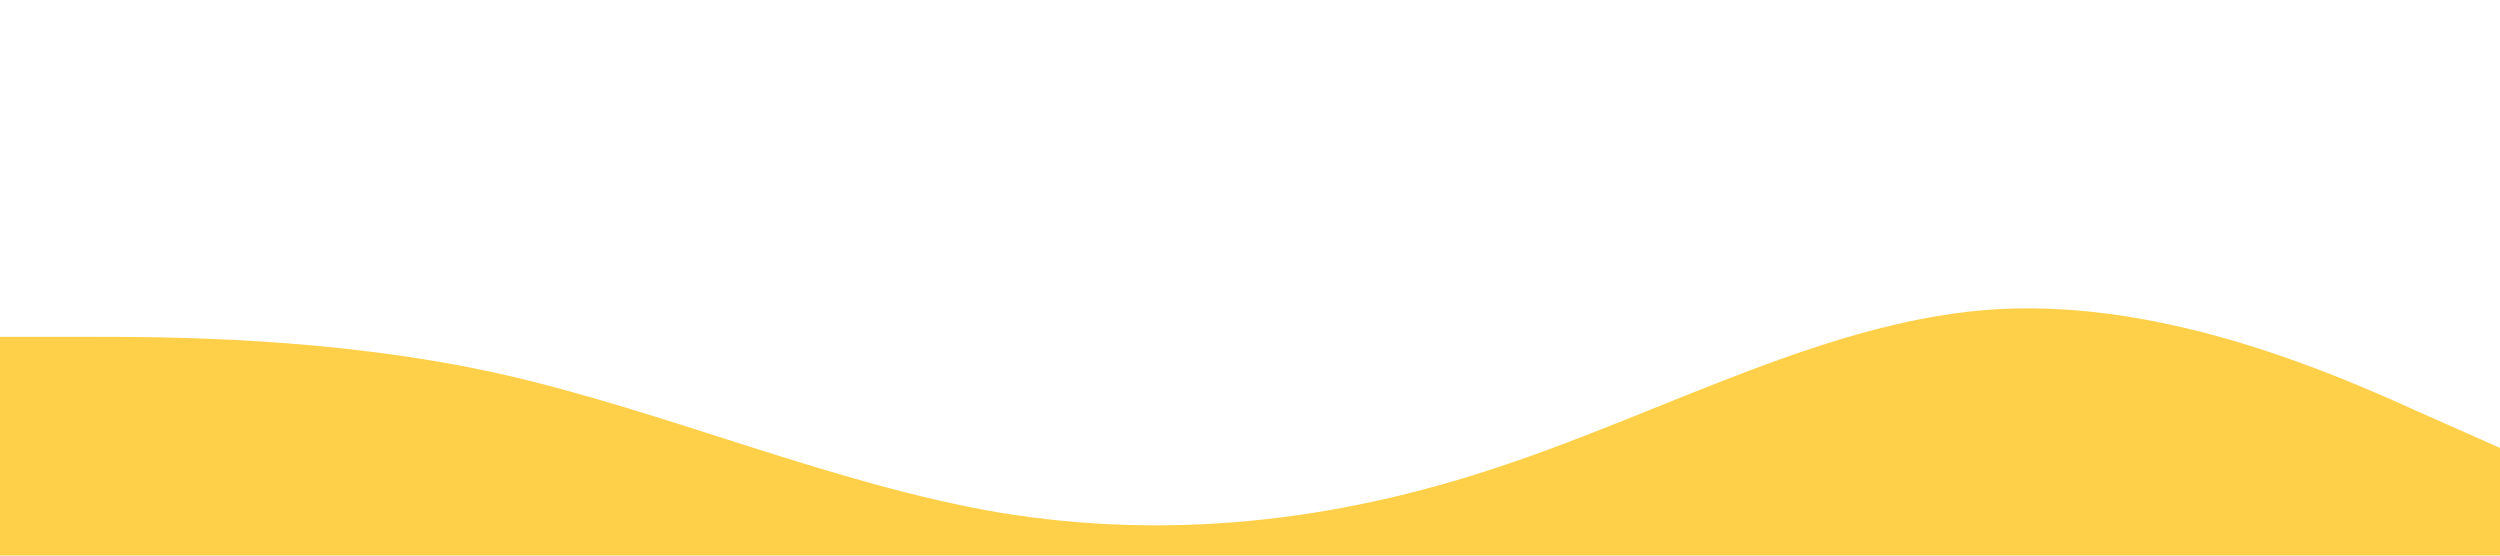 <svg version="1.2" xmlns="http://www.w3.org/2000/svg" viewBox="0 0 1440 320" width="1440" height="320">
	<title>wave-svg</title>
	<style>
		.s0 { fill: #fed049 } 
	</style>
	<path id="Layer" class="s0" d="m0 194h48c48 0 144 0 240 21.3 96 21.7 192 63.7 288 80 96 15.7 192 5.7 288-26.6 96-31.7 192-85.7 288-90.7 96-5 192 37 240 58.7l48 21.3v96h-48c-48 0-144 0-240 0q-144 0-288 0-144 0-288 0-144 0-288 0c-96 0-192 0-240 0h-48z"/>
</svg>